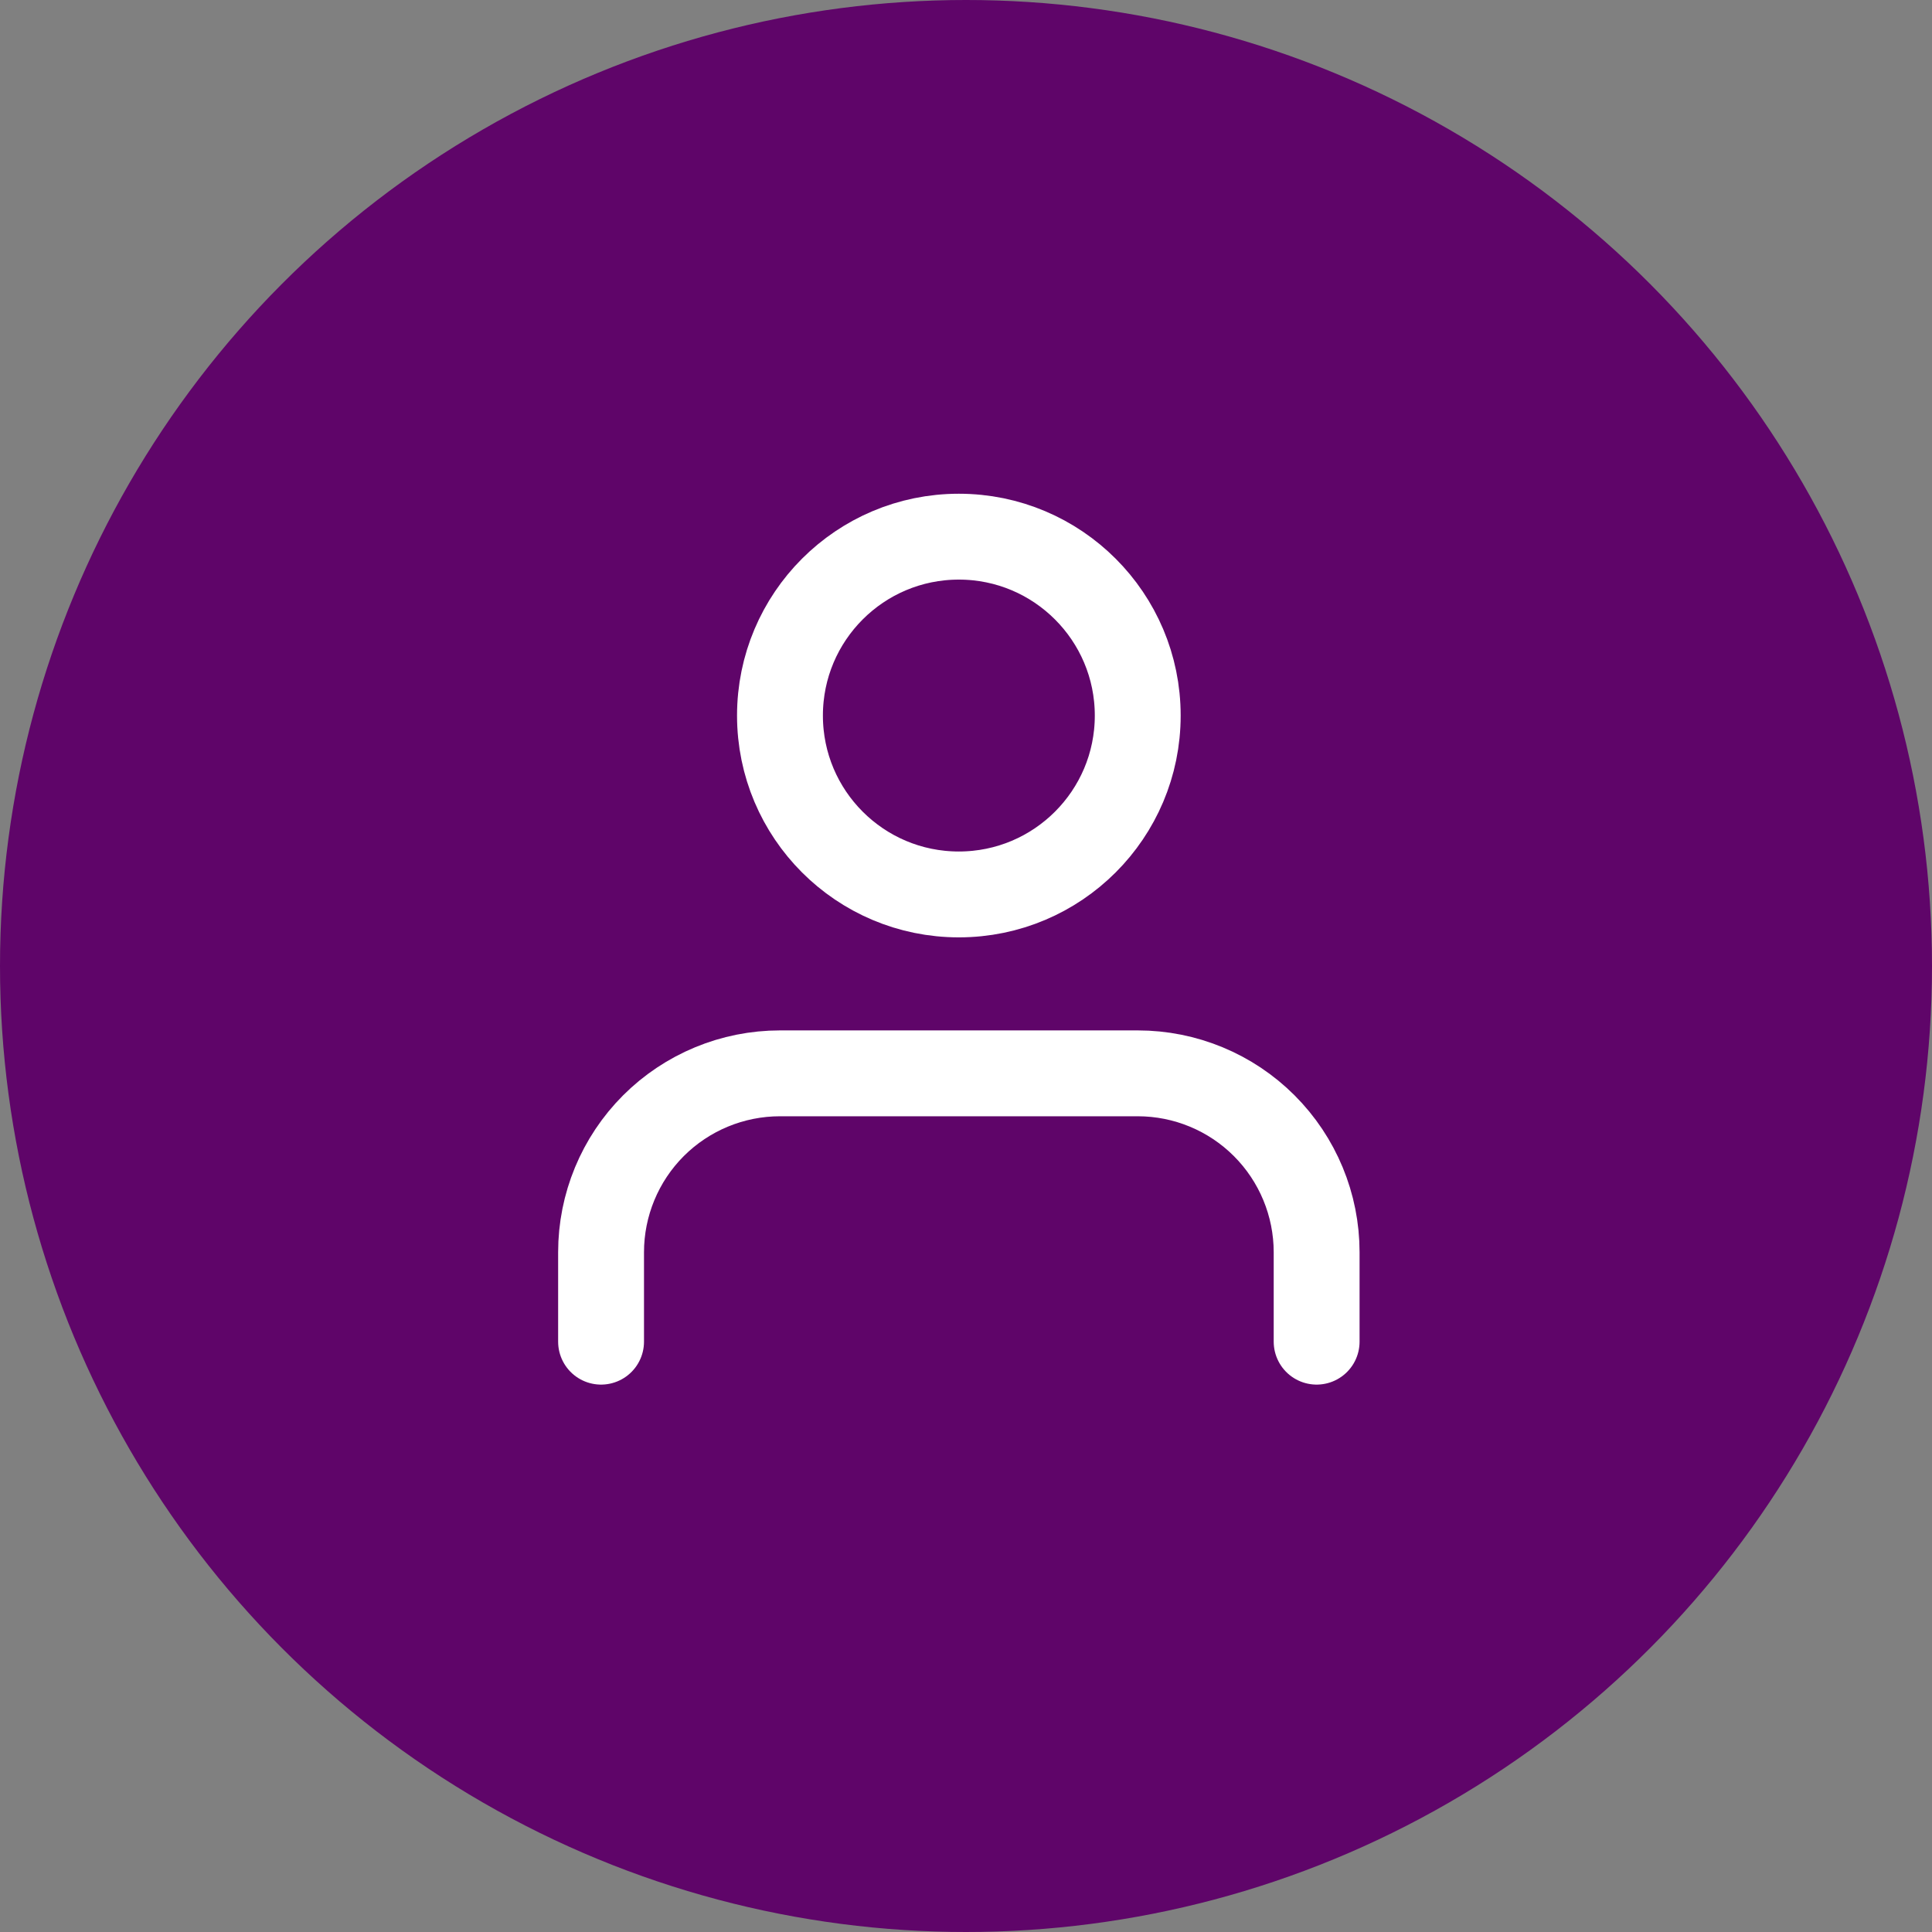 <svg width="45" height="45" viewBox="0 0 45 45" fill="none" xmlns="http://www.w3.org/2000/svg">
<rect x="0" y="0" width="45" height="45" fill="#808080" stroke="none"/>
<circle cx="22.5" cy="22.5" r="22.5" fill="#5F0569"/>
<path d="M30.667 31.25V29.167C30.667 28.062 30.228 27.002 29.446 26.22C28.665 25.439 27.605 25 26.5 25H18.167C17.062 25 16.002 25.439 15.22 26.22C14.439 27.002 14 28.062 14 29.167V31.25" stroke="white" stroke-width="2" stroke-linecap="round" stroke-linejoin="round"/>
<path d="M22.333 20.833C24.634 20.833 26.5 18.968 26.5 16.667C26.5 14.366 24.634 12.5 22.333 12.5C20.032 12.5 18.167 14.366 18.167 16.667C18.167 18.968 20.032 20.833 22.333 20.833Z" stroke="white" stroke-width="2" stroke-linecap="round" stroke-linejoin="round"/>
</svg>
